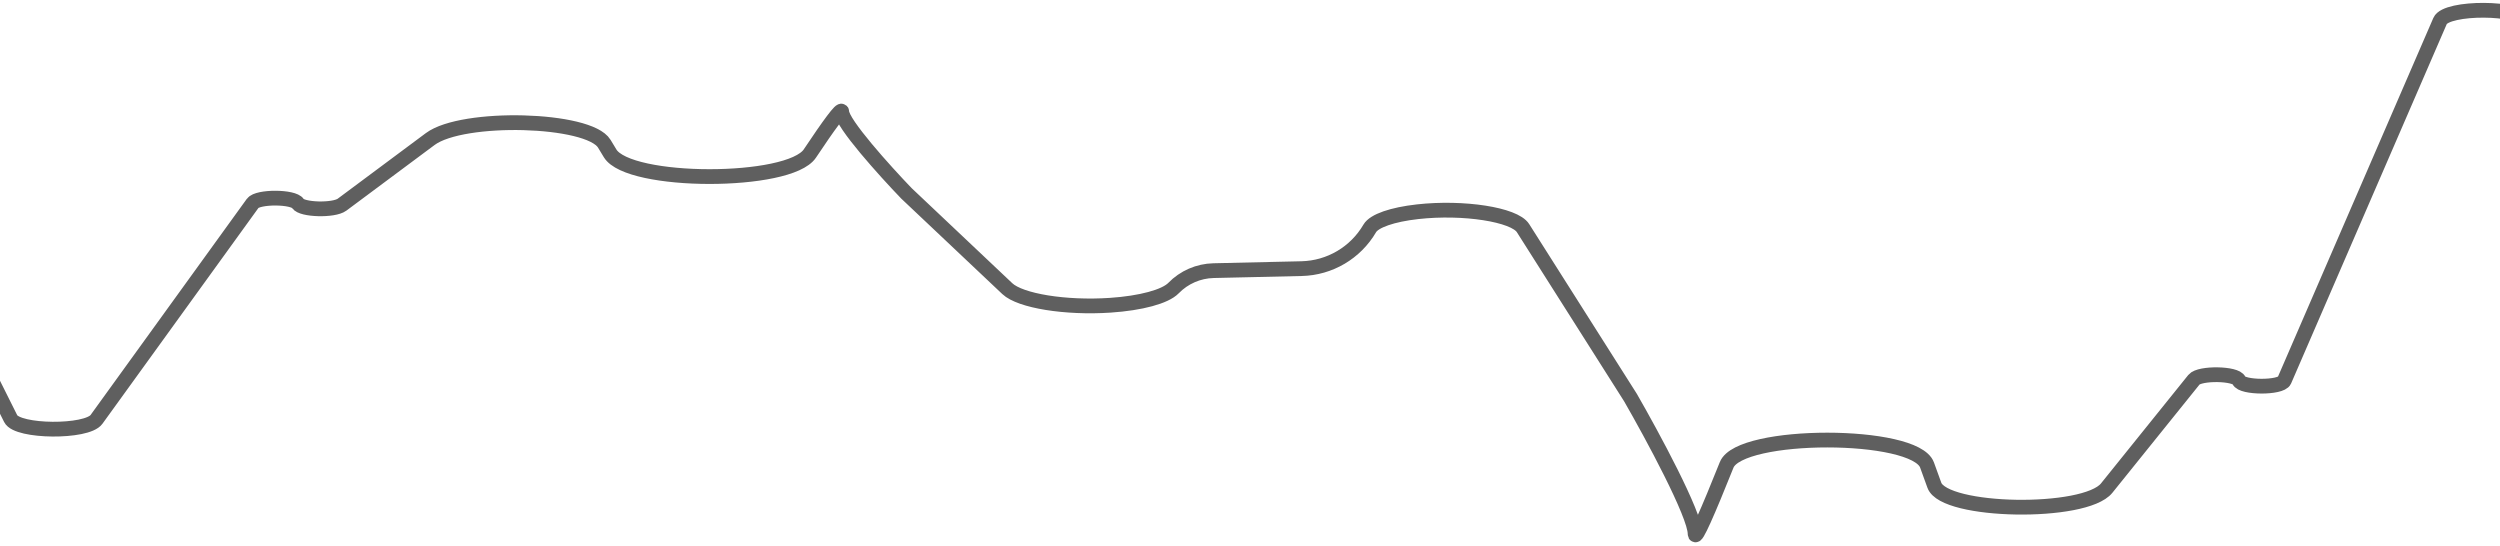 <svg width="339" height="74" viewBox="0 0 339 74" fill="none" xmlns="http://www.w3.org/2000/svg">
<path d="M-13.155 50.398C-12.343 51.256 -7.882 51.167 -7.511 50.286C-7.117 49.349 -2.265 49.334 -1.798 50.269L1.452 56.774C2.369 58.611 11.768 58.69 13.082 56.873L34.267 27.566C34.95 26.62 39.818 26.642 40.392 27.593C40.922 28.47 45.262 28.586 46.381 27.754L58.337 18.856C62.744 15.576 79.853 16.035 81.942 19.489L82.727 20.787C85.264 24.984 107.028 24.999 109.819 20.815C112.361 17.003 114.145 14.545 114.145 15.145C114.145 16.708 119.99 23.179 122.913 26.219L136.59 39.139C138.355 40.806 144.487 41.797 150.545 41.392C154.712 41.114 158.002 40.223 159.125 39.068V39.068C160.556 37.596 162.507 36.746 164.56 36.699L176.493 36.426C180.314 36.339 183.815 34.273 185.739 30.971V30.971C186.333 29.951 188.799 29.093 192.235 28.71C198.44 28.019 205.354 29.093 206.519 30.93L221.087 53.901C224.01 58.975 229.855 69.775 229.855 72.385C229.855 73.379 231.617 69.334 234.133 63.04C235.932 58.543 259.674 58.551 261.305 63.053L262.299 65.797C263.652 69.534 282.714 69.854 285.663 66.19L297.501 51.485C298.271 50.529 303.248 50.612 303.601 51.588C303.972 52.614 309.31 52.629 309.754 51.605L330.876 2.835C331.724 0.877 341.959 0.929 342.547 2.895L345.789 13.727" stroke="#5F5F5F" stroke-width="2"/>
</svg>
